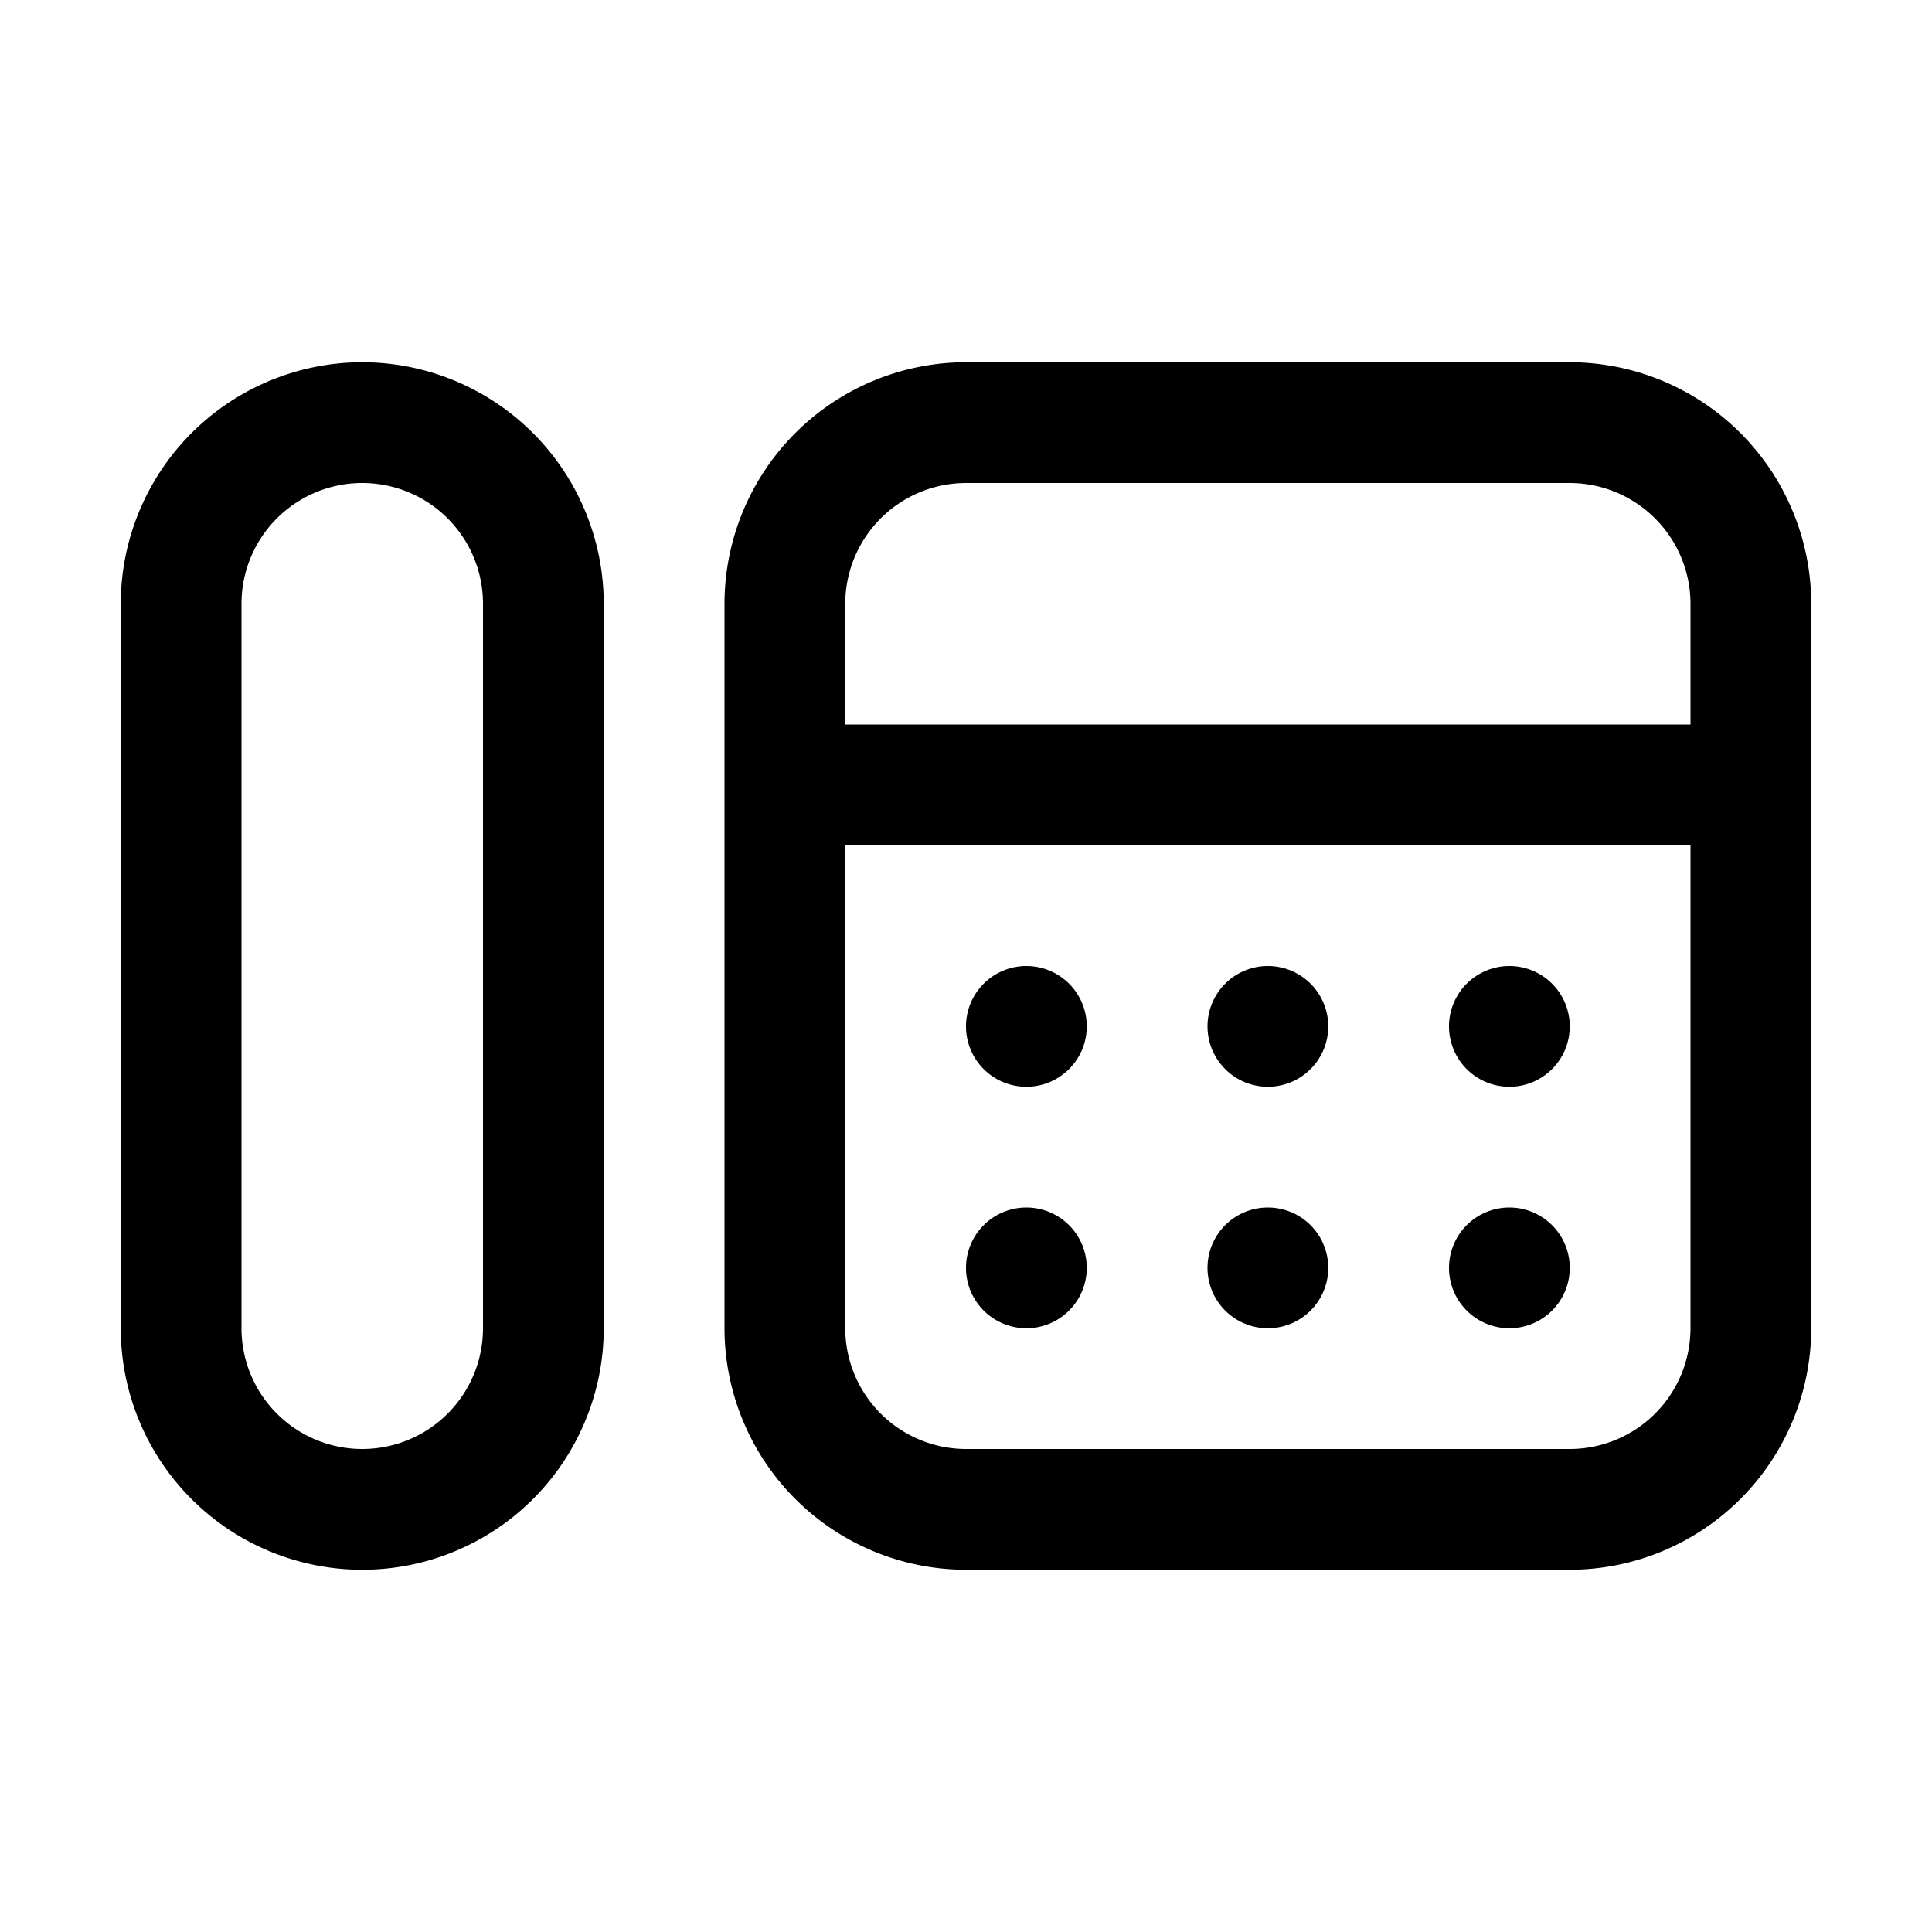 <svg width="32" height="32" viewBox="0 0 32 32" xmlns="http://www.w3.org/2000/svg"><path d="M26 6H16a4.004 4.004 0 0 0-4 4v12a4.004 4.004 0 0 0 4 4h10a4.004 4.004 0 0 0 4-4V10a4.004 4.004 0 0 0-4-4ZM16 8h10a2.003 2.003 0 0 1 2 2v2H14v-2a2.003 2.003 0 0 1 2-2Zm10 16H16a2.003 2.003 0 0 1-2-2v-8h14v8a2.002 2.002 0 0 1-2 2ZM6 6a4.004 4.004 0 0 0-4 4v12a4 4 0 0 0 8 0V10a4.004 4.004 0 0 0-4-4Zm2 16a2 2 0 1 1-4 0V10a2 2 0 0 1 4 0v12Z"/><path d="M17 18a1 1 0 1 0 0-2 1 1 0 0 0 0 2ZM21 18a1 1 0 1 0 0-2 1 1 0 0 0 0 2ZM25 18a1 1 0 1 0 0-2 1 1 0 0 0 0 2ZM17 22a1 1 0 1 0 0-2 1 1 0 0 0 0 2ZM21 22a1 1 0 1 0 0-2 1 1 0 0 0 0 2ZM25 22a1 1 0 1 0 0-2 1 1 0 0 0 0 2Z"/></svg>